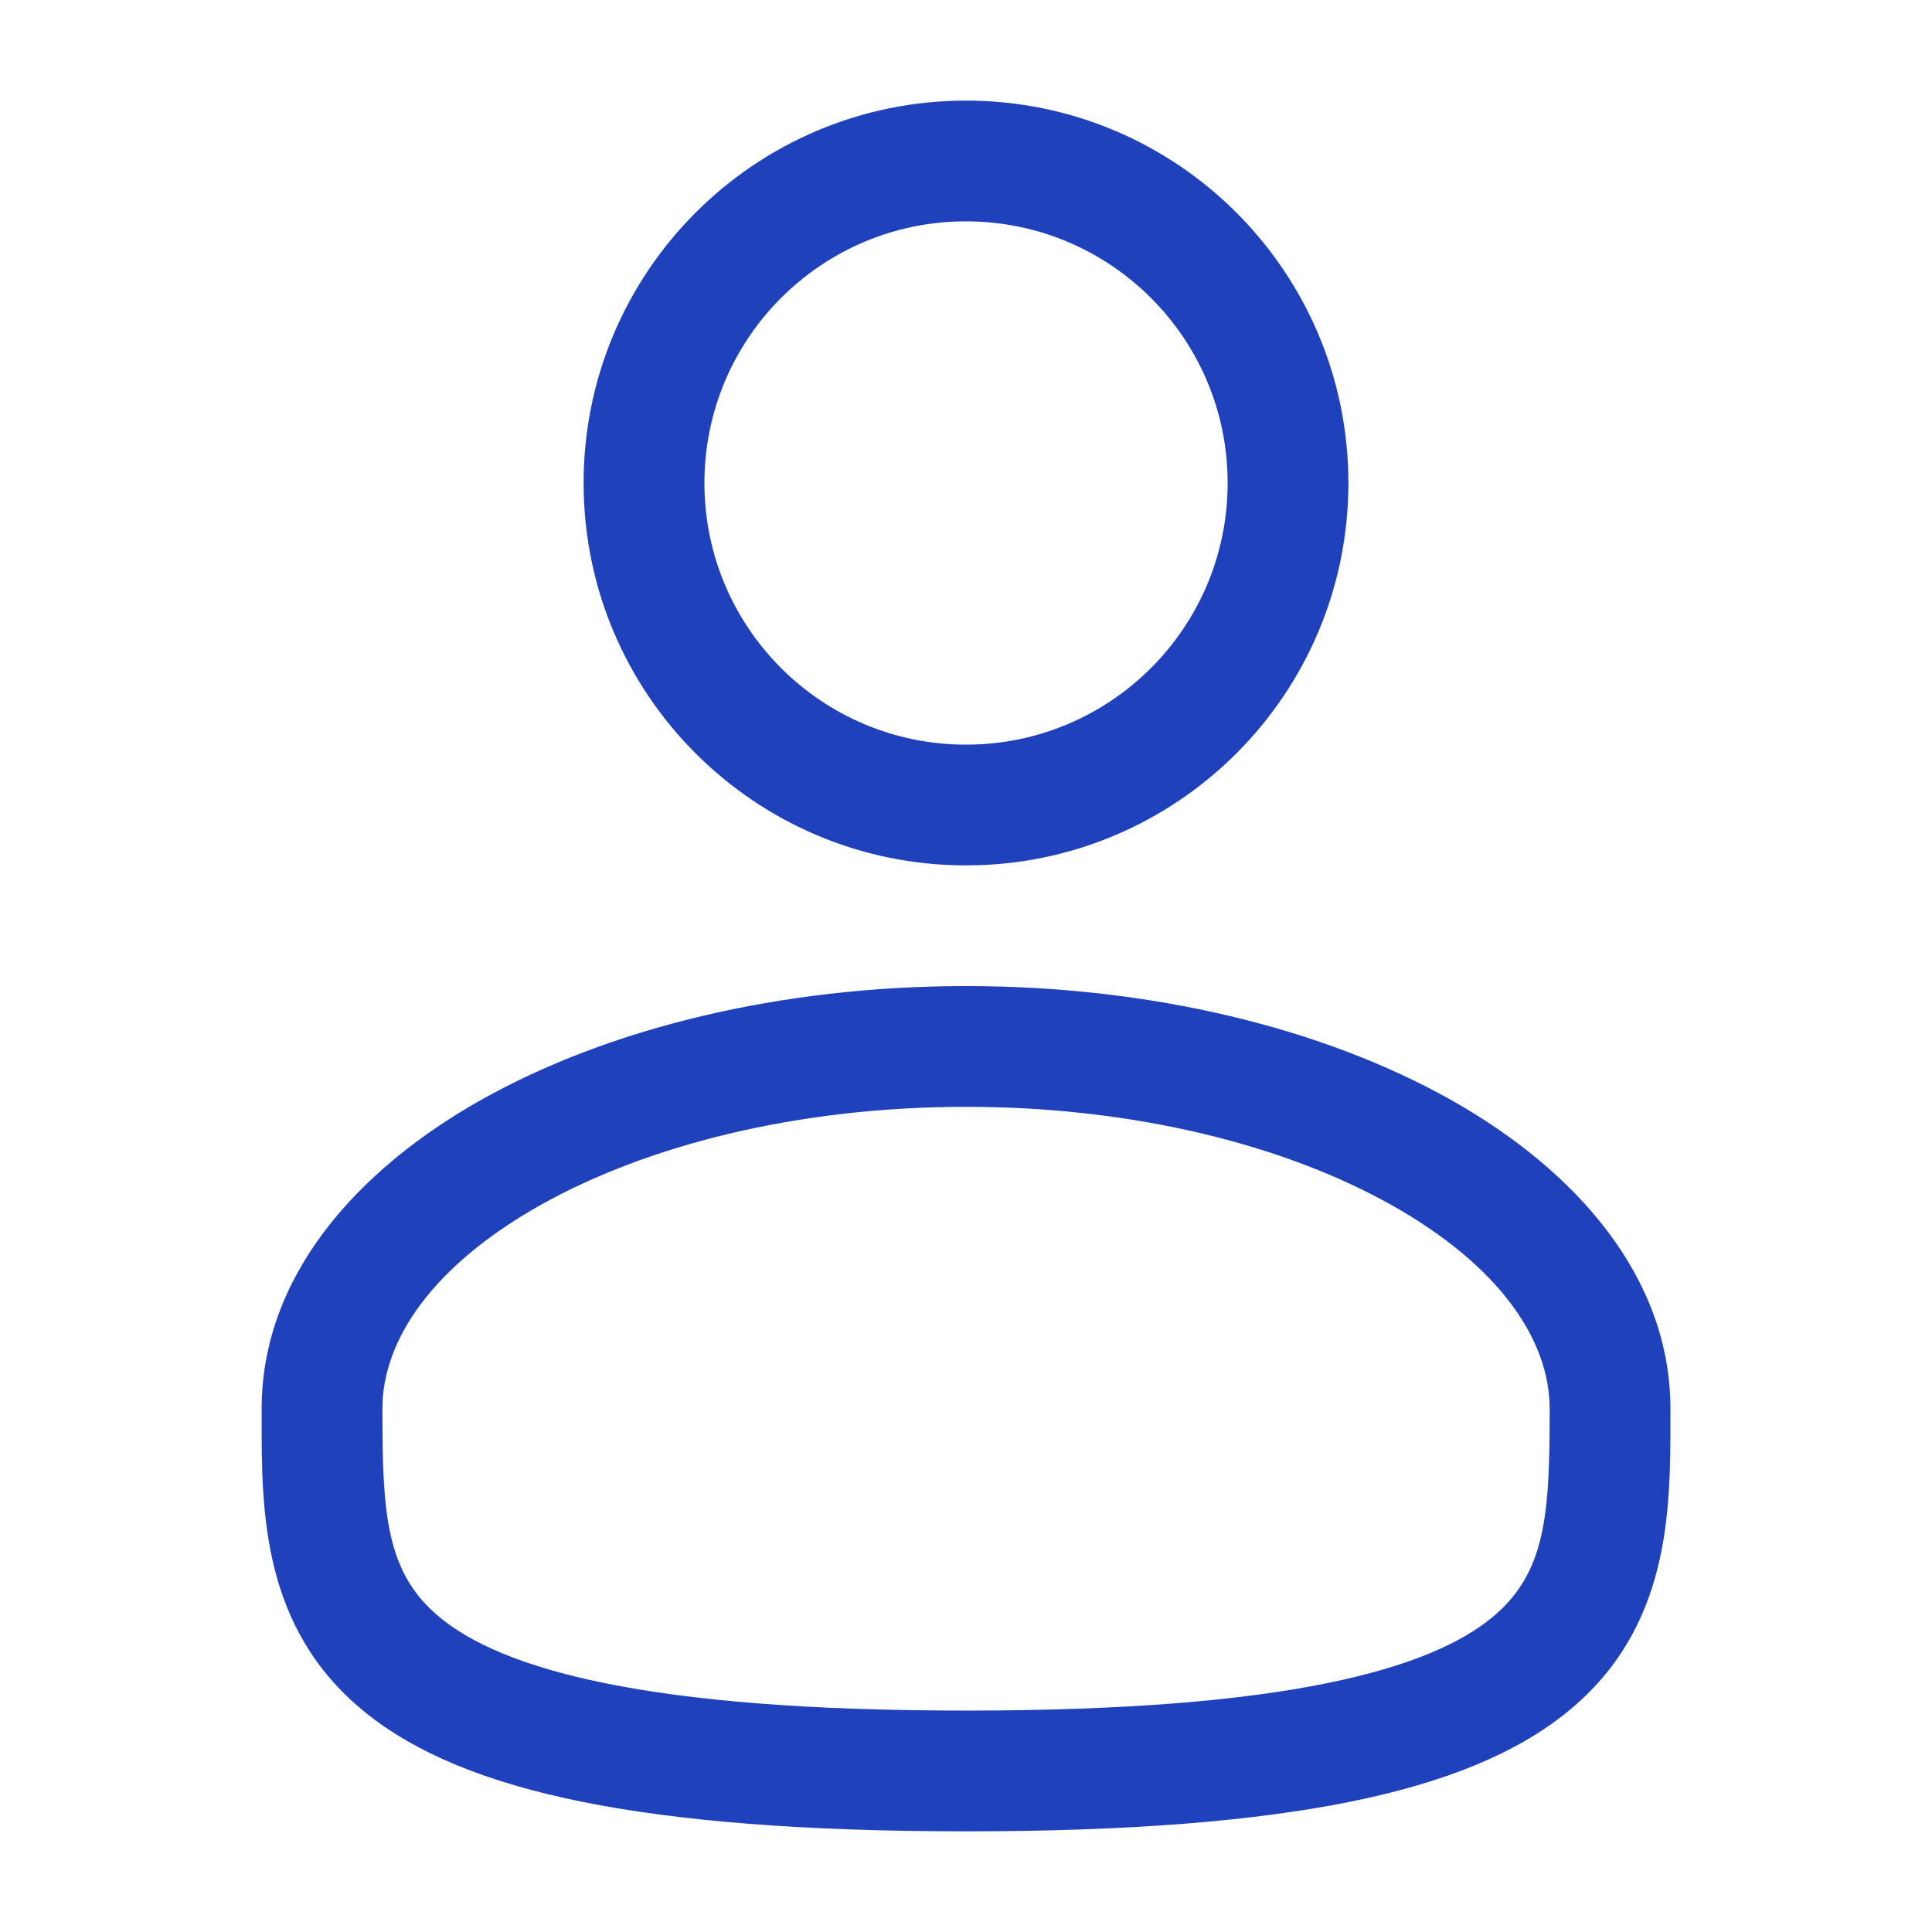 <svg width="28" height="28" viewBox="0 0 28 28" fill="none" xmlns="http://www.w3.org/2000/svg">
<path fill-rule="evenodd" clip-rule="evenodd" d="M14 1.458C10.94 1.458 8.458 3.94 8.458 7C8.458 10.061 10.94 12.542 14 12.542C17.061 12.542 19.542 10.061 19.542 7C19.542 3.94 17.061 1.458 14 1.458ZM10.209 7C10.209 4.906 11.906 3.208 14 3.208C16.094 3.208 17.792 4.906 17.792 7C17.792 9.094 16.094 10.792 14 10.792C11.906 10.792 10.209 9.094 10.209 7Z" fill="#1F41BB"/>
<path fill-rule="evenodd" clip-rule="evenodd" d="M14 14.291C11.301 14.291 8.814 14.905 6.972 15.941C5.156 16.963 3.792 18.51 3.792 20.416L3.792 20.535C3.79 21.891 3.789 23.592 5.281 24.807C6.015 25.405 7.043 25.831 8.431 26.112C9.823 26.393 11.637 26.541 14 26.541C16.364 26.541 18.178 26.393 19.57 26.112C20.958 25.831 21.985 25.405 22.719 24.807C24.212 23.592 24.21 21.891 24.209 20.535L24.209 20.416C24.209 18.51 22.844 16.963 21.029 15.941C19.186 14.905 16.699 14.291 14 14.291ZM5.542 20.416C5.542 19.423 6.267 18.346 7.829 17.467C9.365 16.603 11.545 16.041 14 16.041C16.456 16.041 18.636 16.603 20.171 17.467C21.734 18.346 22.459 19.423 22.459 20.416C22.459 21.942 22.411 22.801 21.614 23.45C21.182 23.802 20.459 24.146 19.222 24.396C17.989 24.646 16.303 24.791 14 24.791C11.697 24.791 10.011 24.646 8.778 24.396C7.541 24.146 6.818 23.802 6.386 23.45C5.589 22.801 5.542 21.942 5.542 20.416Z" fill="#1F41BB"/>
</svg>
